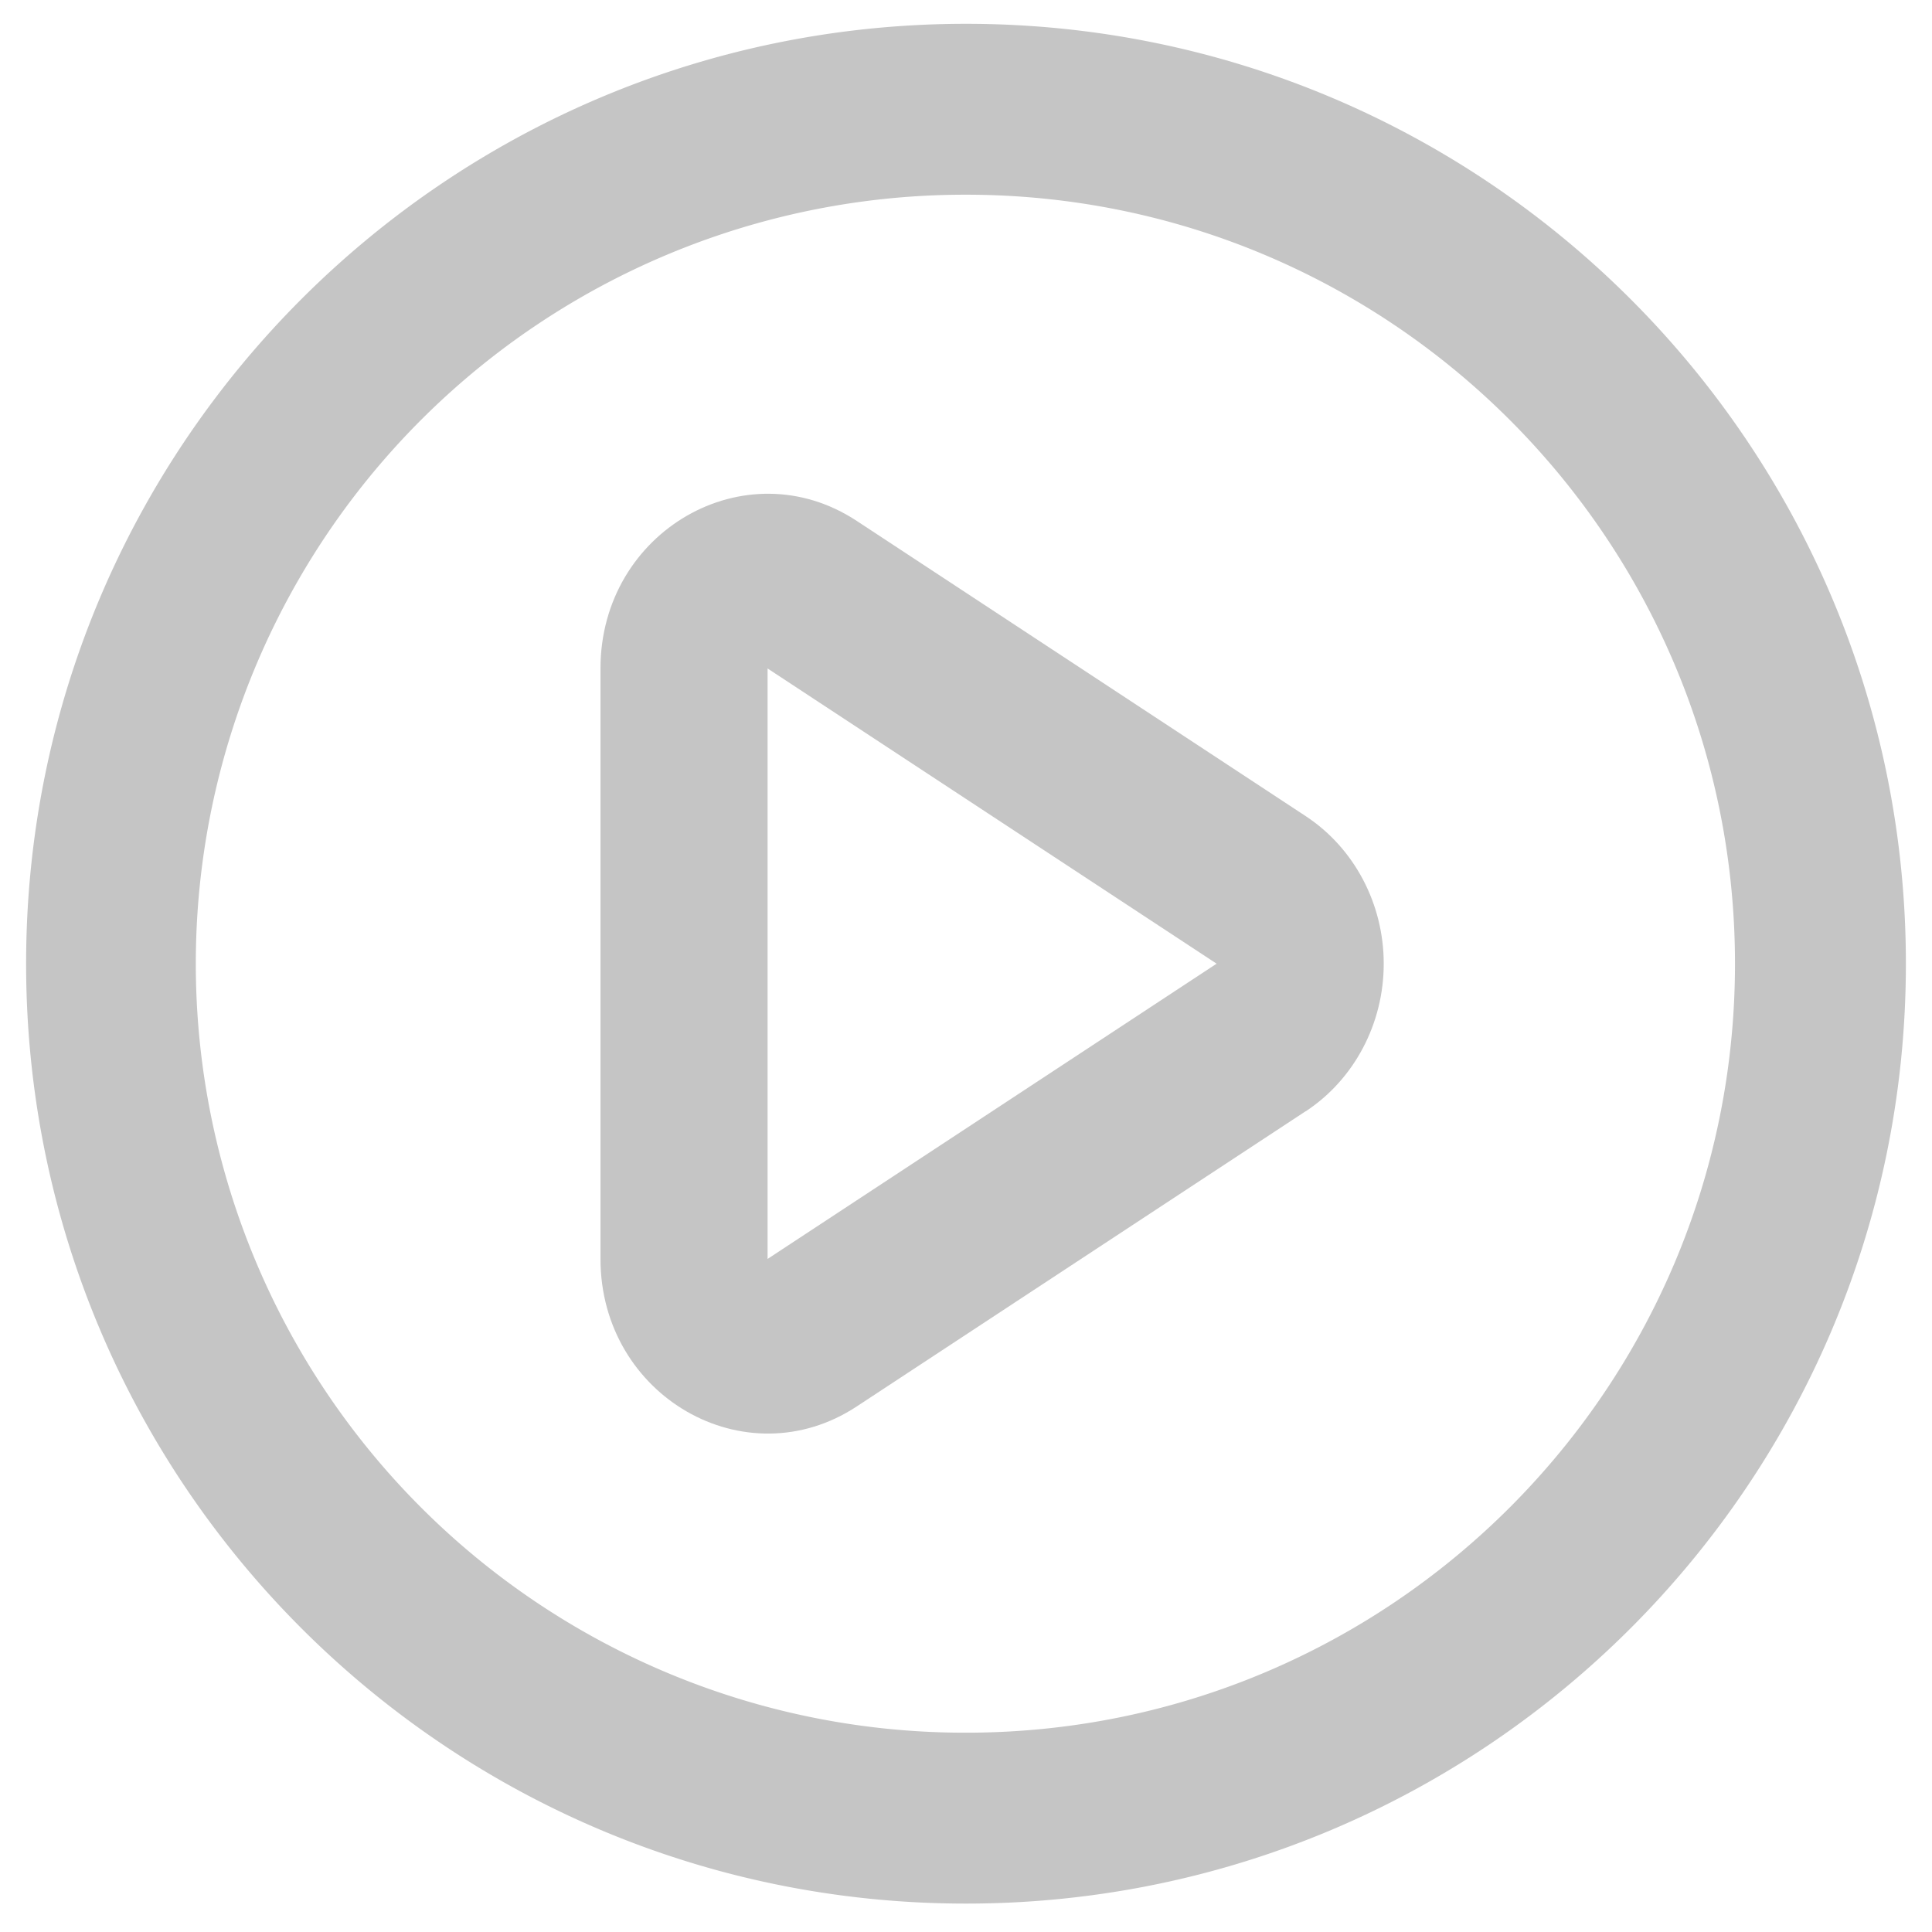 <svg class="svg-icon" style="width: 1em; height: 1em;vertical-align: middle;fill: currentColor;overflow: hidden;" viewBox="0 0 1024 1024" version="1.1" xmlns="http://www.w3.org/2000/svg"><path d="M512 103.203a407.58 407.58 0 1 0 0 815.159c225.114 0 407.58-182.493 407.58-407.58 0-225.114-182.466-407.58-407.58-407.58zM13.838 510.782c0-275.124 223.066-498.162 498.162-498.162s498.162 223.038 498.162 498.162c0 275.096-223.066 498.162-498.162 498.162s-498.162-223.066-498.162-498.162z" fill="#C5C5C5" /><path d="M692.058 589.021c25.738-16.938 41.347-46.495 41.347-78.239s-15.609-61.274-41.347-78.211l-238.011-156.506C395.07 237.291 318.27 281.572 318.27 354.304V667.261c0 72.704 76.8 116.957 135.777 78.211l237.955-156.478h0.055z m-47.242-78.239L406.832 667.261V354.304l238.011 156.478H644.843z" fill="#C5C5C5" /></svg>
